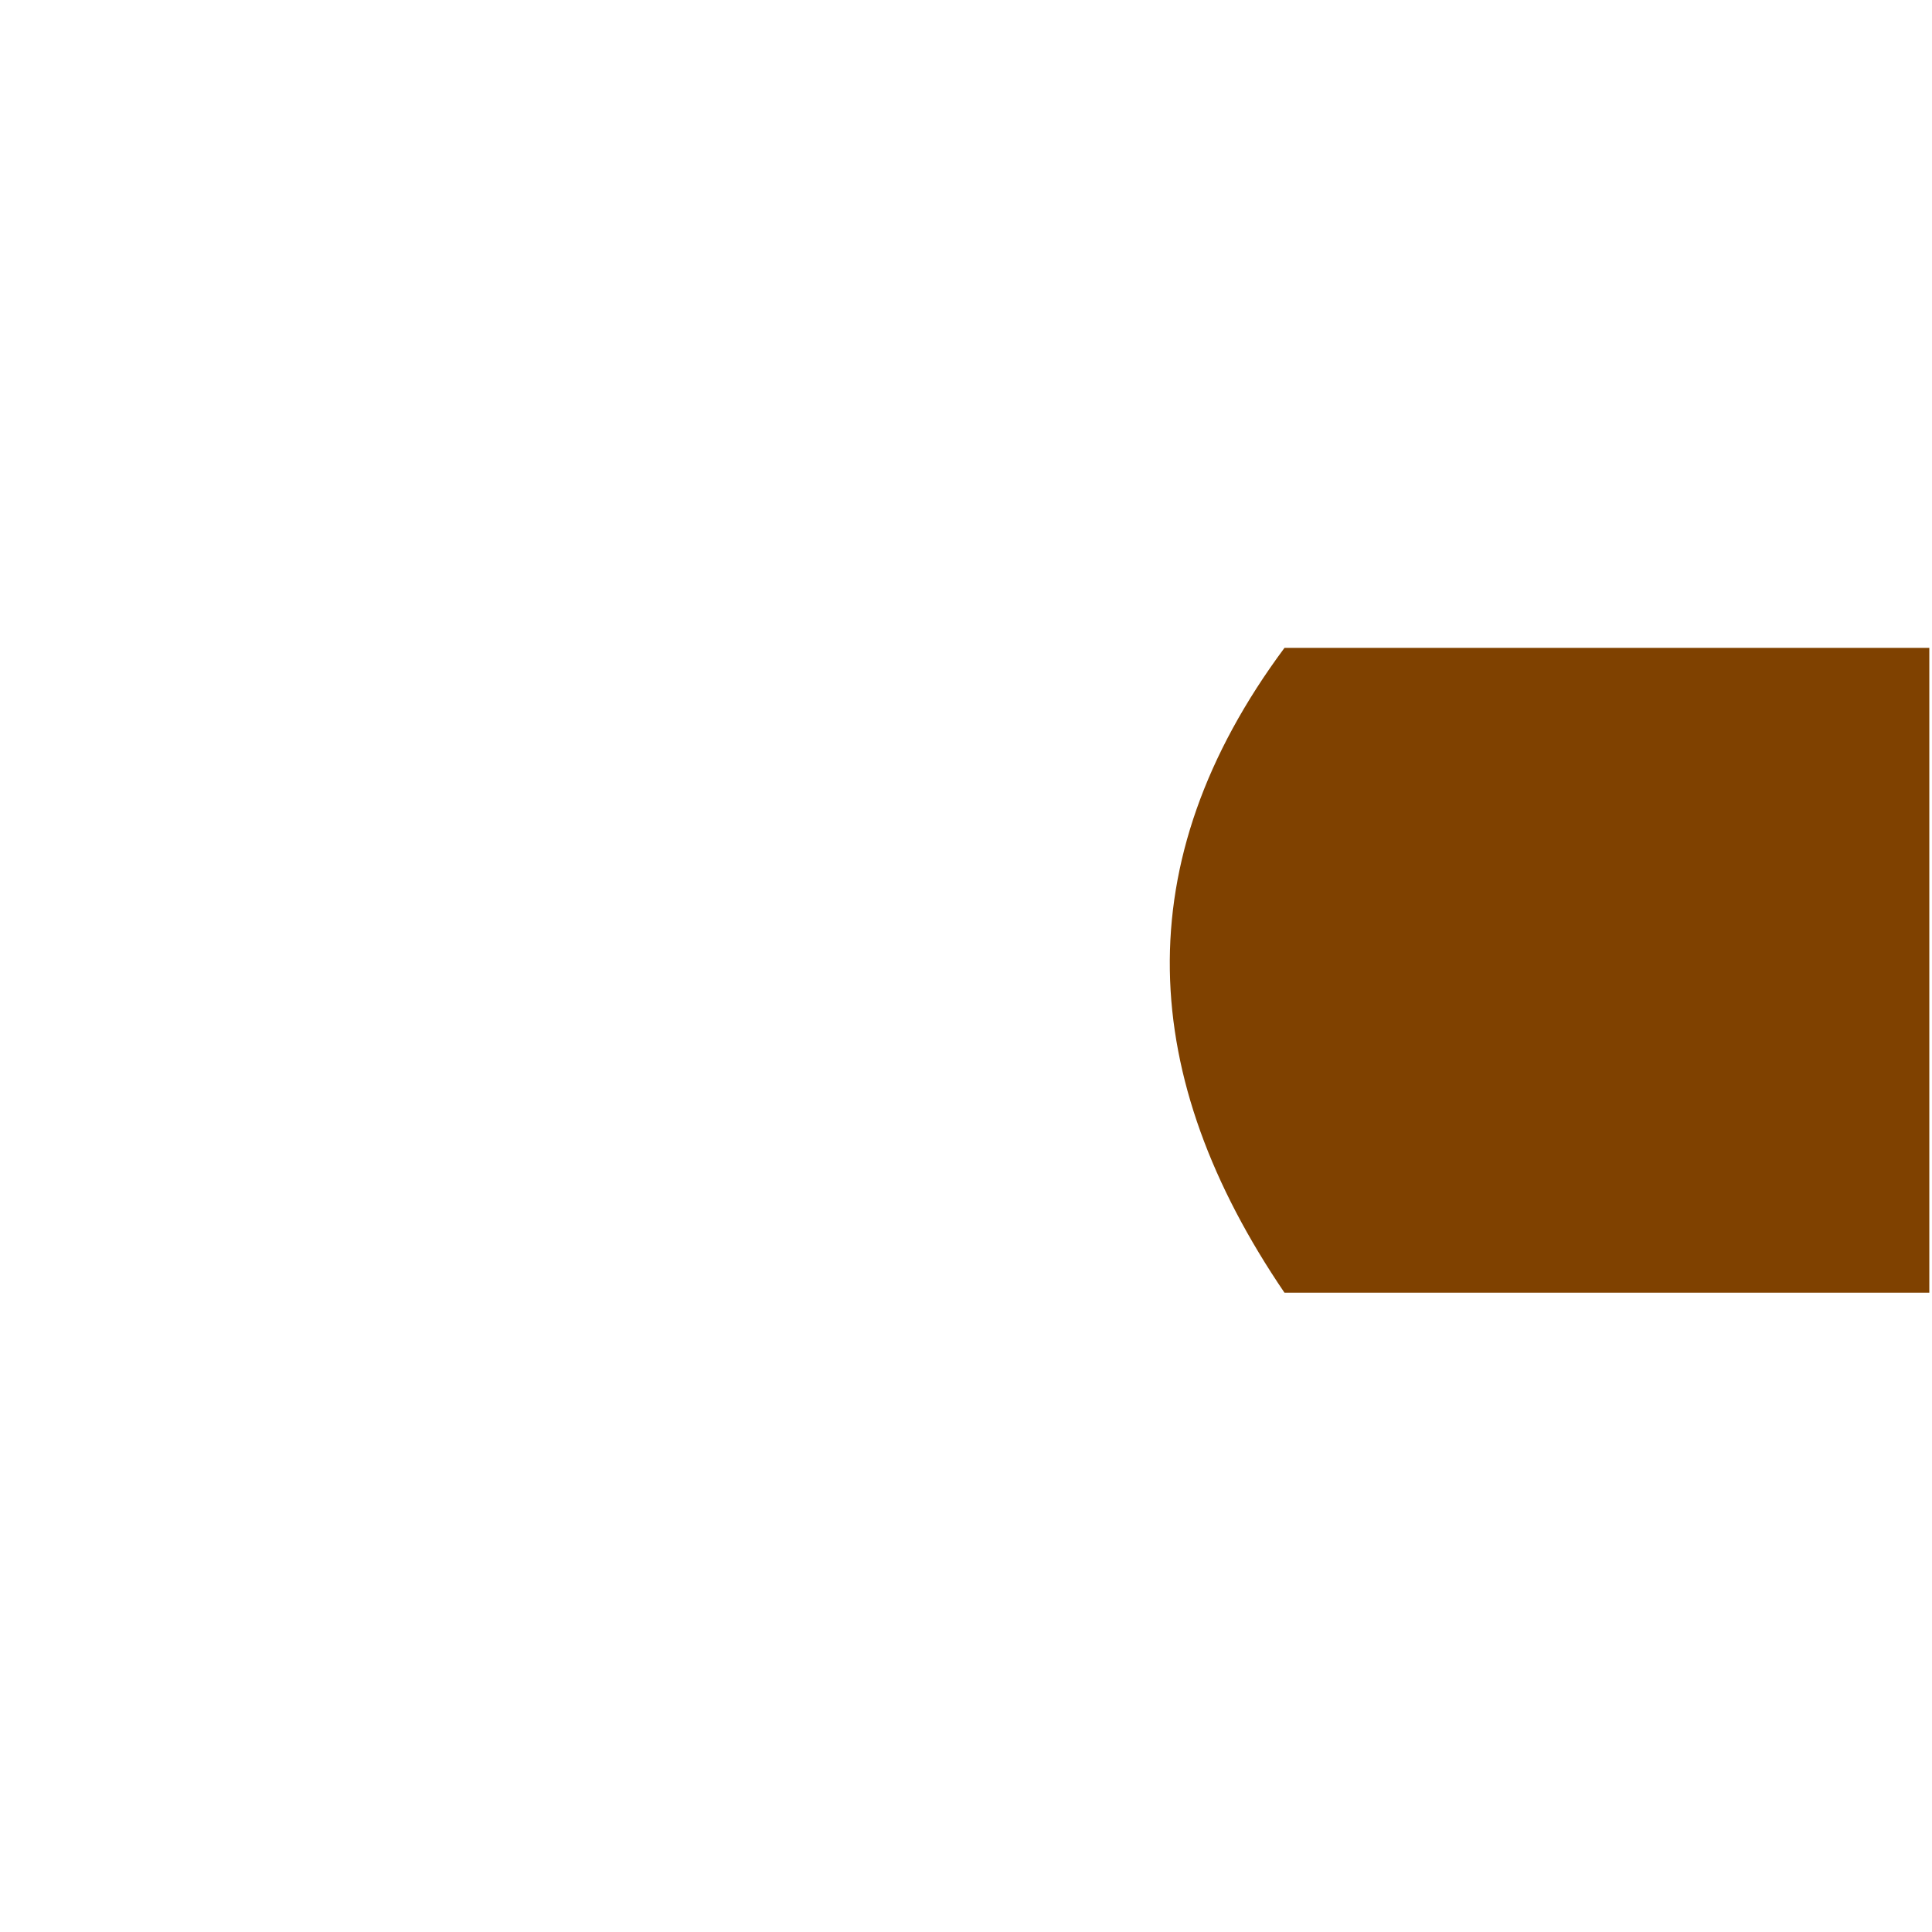 <?xml version="1.0" encoding="UTF-8" standalone="no"?>
<!-- Created with Inkscape (http://www.inkscape.org/) -->
<svg
   xmlns:svg="http://www.w3.org/2000/svg"
   xmlns="http://www.w3.org/2000/svg"
   version="1.0"
   width="100"
   height="100"
   id="svg3496">
  <defs
     id="defs3498" />
  <g
     id="layer1">
    <g
       transform="matrix(1.335,0,0,-1.335,-326.873,483.684)"
       id="Group_2"
       style="font-size:16px;stroke:none;stroke-linejoin:miter;font-family:Times New Roman">
      <rect
         width="74.76"
         height="74.76"
         x="-37.38"
         y="-37.38"
         transform="translate(282.149,324.69)"
         id="rect2673"
         style="fill:#000000;fill-opacity:0;stroke-width:0.24;stroke-miterlimit:79.84" />
      <path
         d="M 294.65,337.191 L 319.651,337.191 L 319.651,312.19 L 294.65,312.19 C 288.985,320.523 288.462,328.858 294.65,337.191 z"
         id="path2675"
         style="fill:#7f4100;stroke-width:0.249;marker-start:none;marker-end:none;stroke-miterlimit:79.84" />
    </g>
  </g>
</svg>
